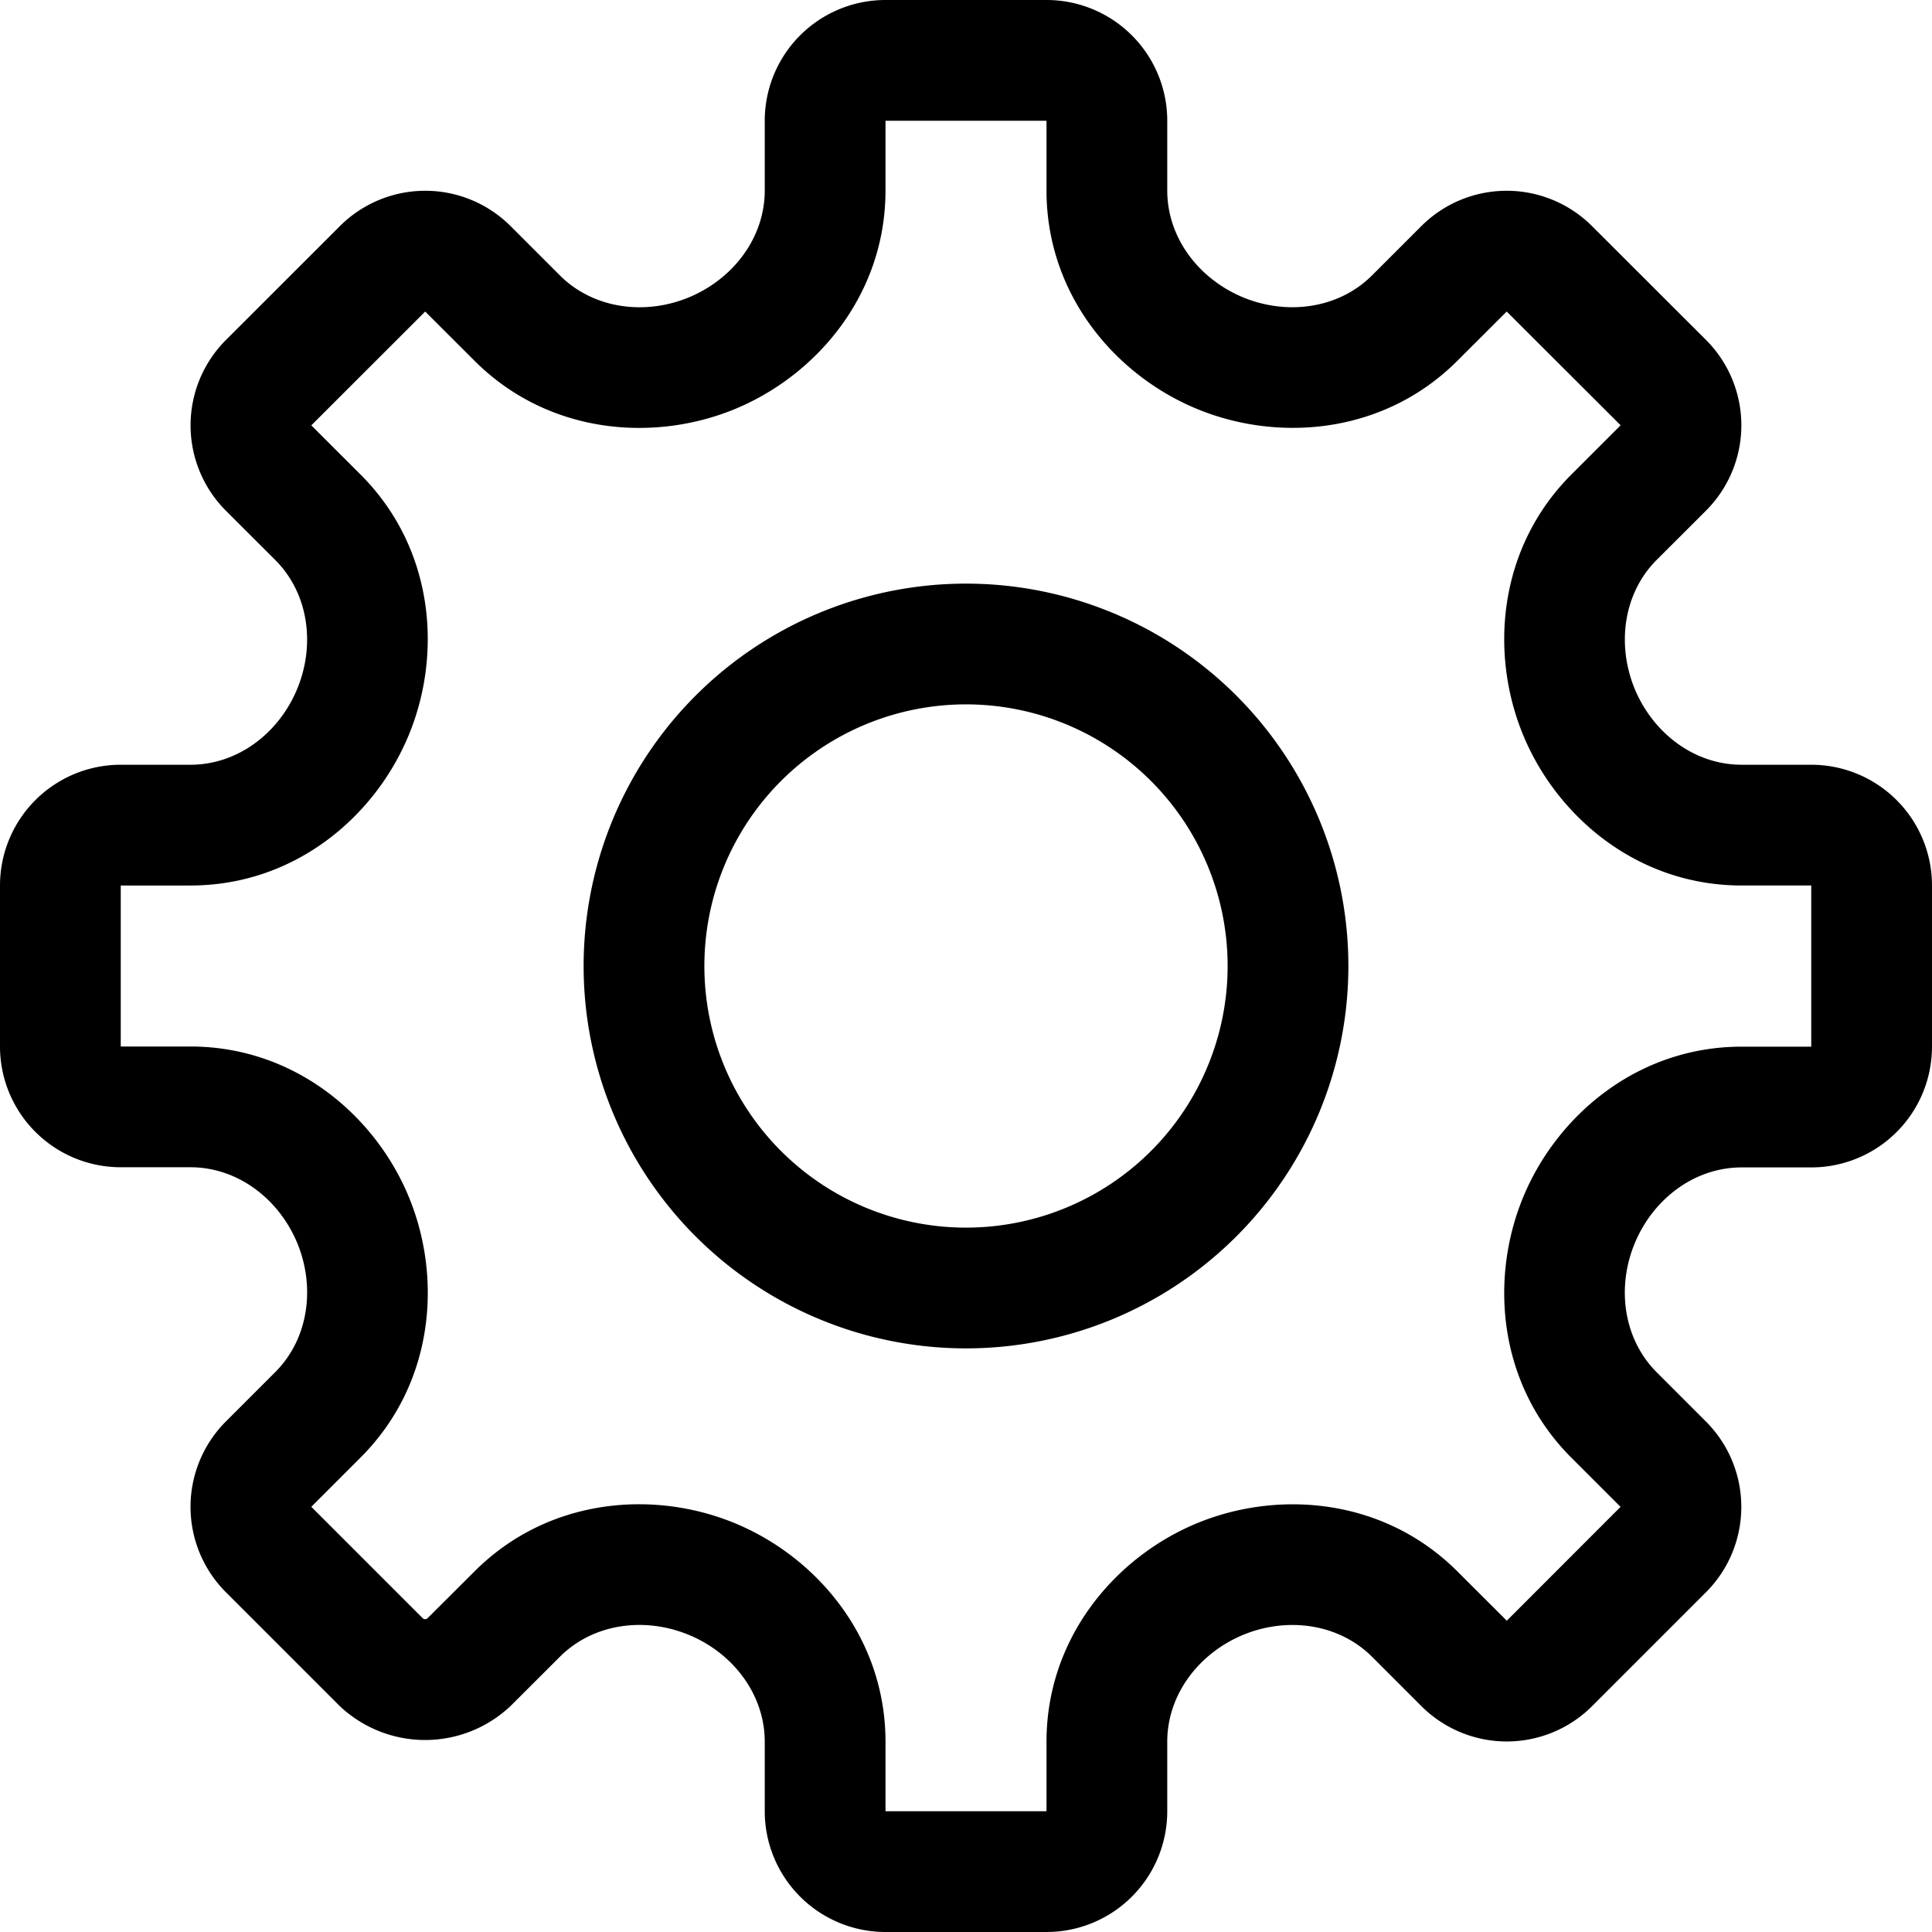 <svg viewBox="0 0 24 24" fill="currentColor">
    <path fill-rule="evenodd" d="M12 7.25a4.75 4.75 0 1 0 0 9.5 4.75 4.75 0 0 0 0-9.5ZM8.75 12a3.25 3.25 0 1 1 6.5 0 3.25 3.25 0 0 1-6.5 0Z" clip-rule="evenodd"/>
    <path fill-rule="evenodd" d="m20.581 6.954.611-.61a1.5 1.5 0 0 0 0-2.122l-1.415-1.413a1.5 1.5 0 0 0-2.121 0l-.612.612c-.418.417-1.059.498-1.604.272-.545-.227-.94-.736-.94-1.327V1.5A1.5 1.5 0 0 0 13 0h-2a1.5 1.5 0 0 0-1.5 1.5v.866c0 .59-.395 1.1-.94 1.327-.546.227-1.187.145-1.605-.272l-.612-.612a1.5 1.5 0 0 0-2.121 0L2.807 4.223a1.5 1.5 0 0 0 0 2.122l.612.611c.418.418.499 1.059.272 1.604-.226.545-.735.94-1.325.94H1.5A1.5 1.5 0 0 0 0 11v2a1.5 1.5 0 0 0 1.5 1.5h.865c.59 0 1.1.395 1.327.94.226.546.145 1.187-.273 1.605l-.613.613a1.5 1.5 0 0 0 0 2.121l1.414 1.414a1.545 1.545 0 0 0 2.122 0l.611-.61c.419-.42 1.06-.5 1.606-.273.546.226.941.737.941 1.328v.862A1.5 1.5 0 0 0 11 24h2a1.5 1.5 0 0 0 1.5-1.5v-.863c0-.59.395-1.1.94-1.327.546-.227 1.187-.145 1.605.272l.612.612a1.5 1.5 0 0 0 2.121 0l1.414-1.414a1.5 1.5 0 0 0 0-2.121l-.611-.611c-.418-.418-.5-1.059-.273-1.605.227-.546.737-.941 1.328-.941h.864A1.5 1.5 0 0 0 24 13v-2a1.5 1.5 0 0 0-1.5-1.5h-.865c-.59 0-1.1-.395-1.327-.94-.226-.547-.145-1.188.273-1.606ZM18.717 3.87l1.415 1.413-.61.61c-.914.913-1.02 2.224-.6 3.24C19.343 10.15 20.346 11 21.635 11h.865v2.002h-.864c-1.29 0-2.293.852-2.713 1.866-.421 1.016-.316 2.328.597 3.24l.611.611-1.413 1.414-.613-.612c-.913-.912-2.224-1.018-3.24-.597C13.85 19.346 13 20.348 13 21.637v.863h-2v-.863c0-1.289-.85-2.291-1.866-2.713-1.016-.422-2.328-.316-3.24.597l-.587.585a.045.045 0 0 1-.052 0l-1.388-1.388.613-.613c.913-.913 1.018-2.224.597-3.24C4.657 13.852 3.655 13 2.365 13H1.5v-2h.866c1.29 0 2.29-.85 2.71-1.865.422-1.015.317-2.327-.597-3.24l-.612-.611L5.282 3.87l.613.612c.912.912 2.224 1.018 3.24.597C10.15 4.657 11 3.655 11 2.366V1.5h2v.866c0 1.29.85 2.291 1.865 2.712 1.015.421 2.326.316 3.239-.596l.613-.612Z" clip-rule="evenodd"/>
</svg>
